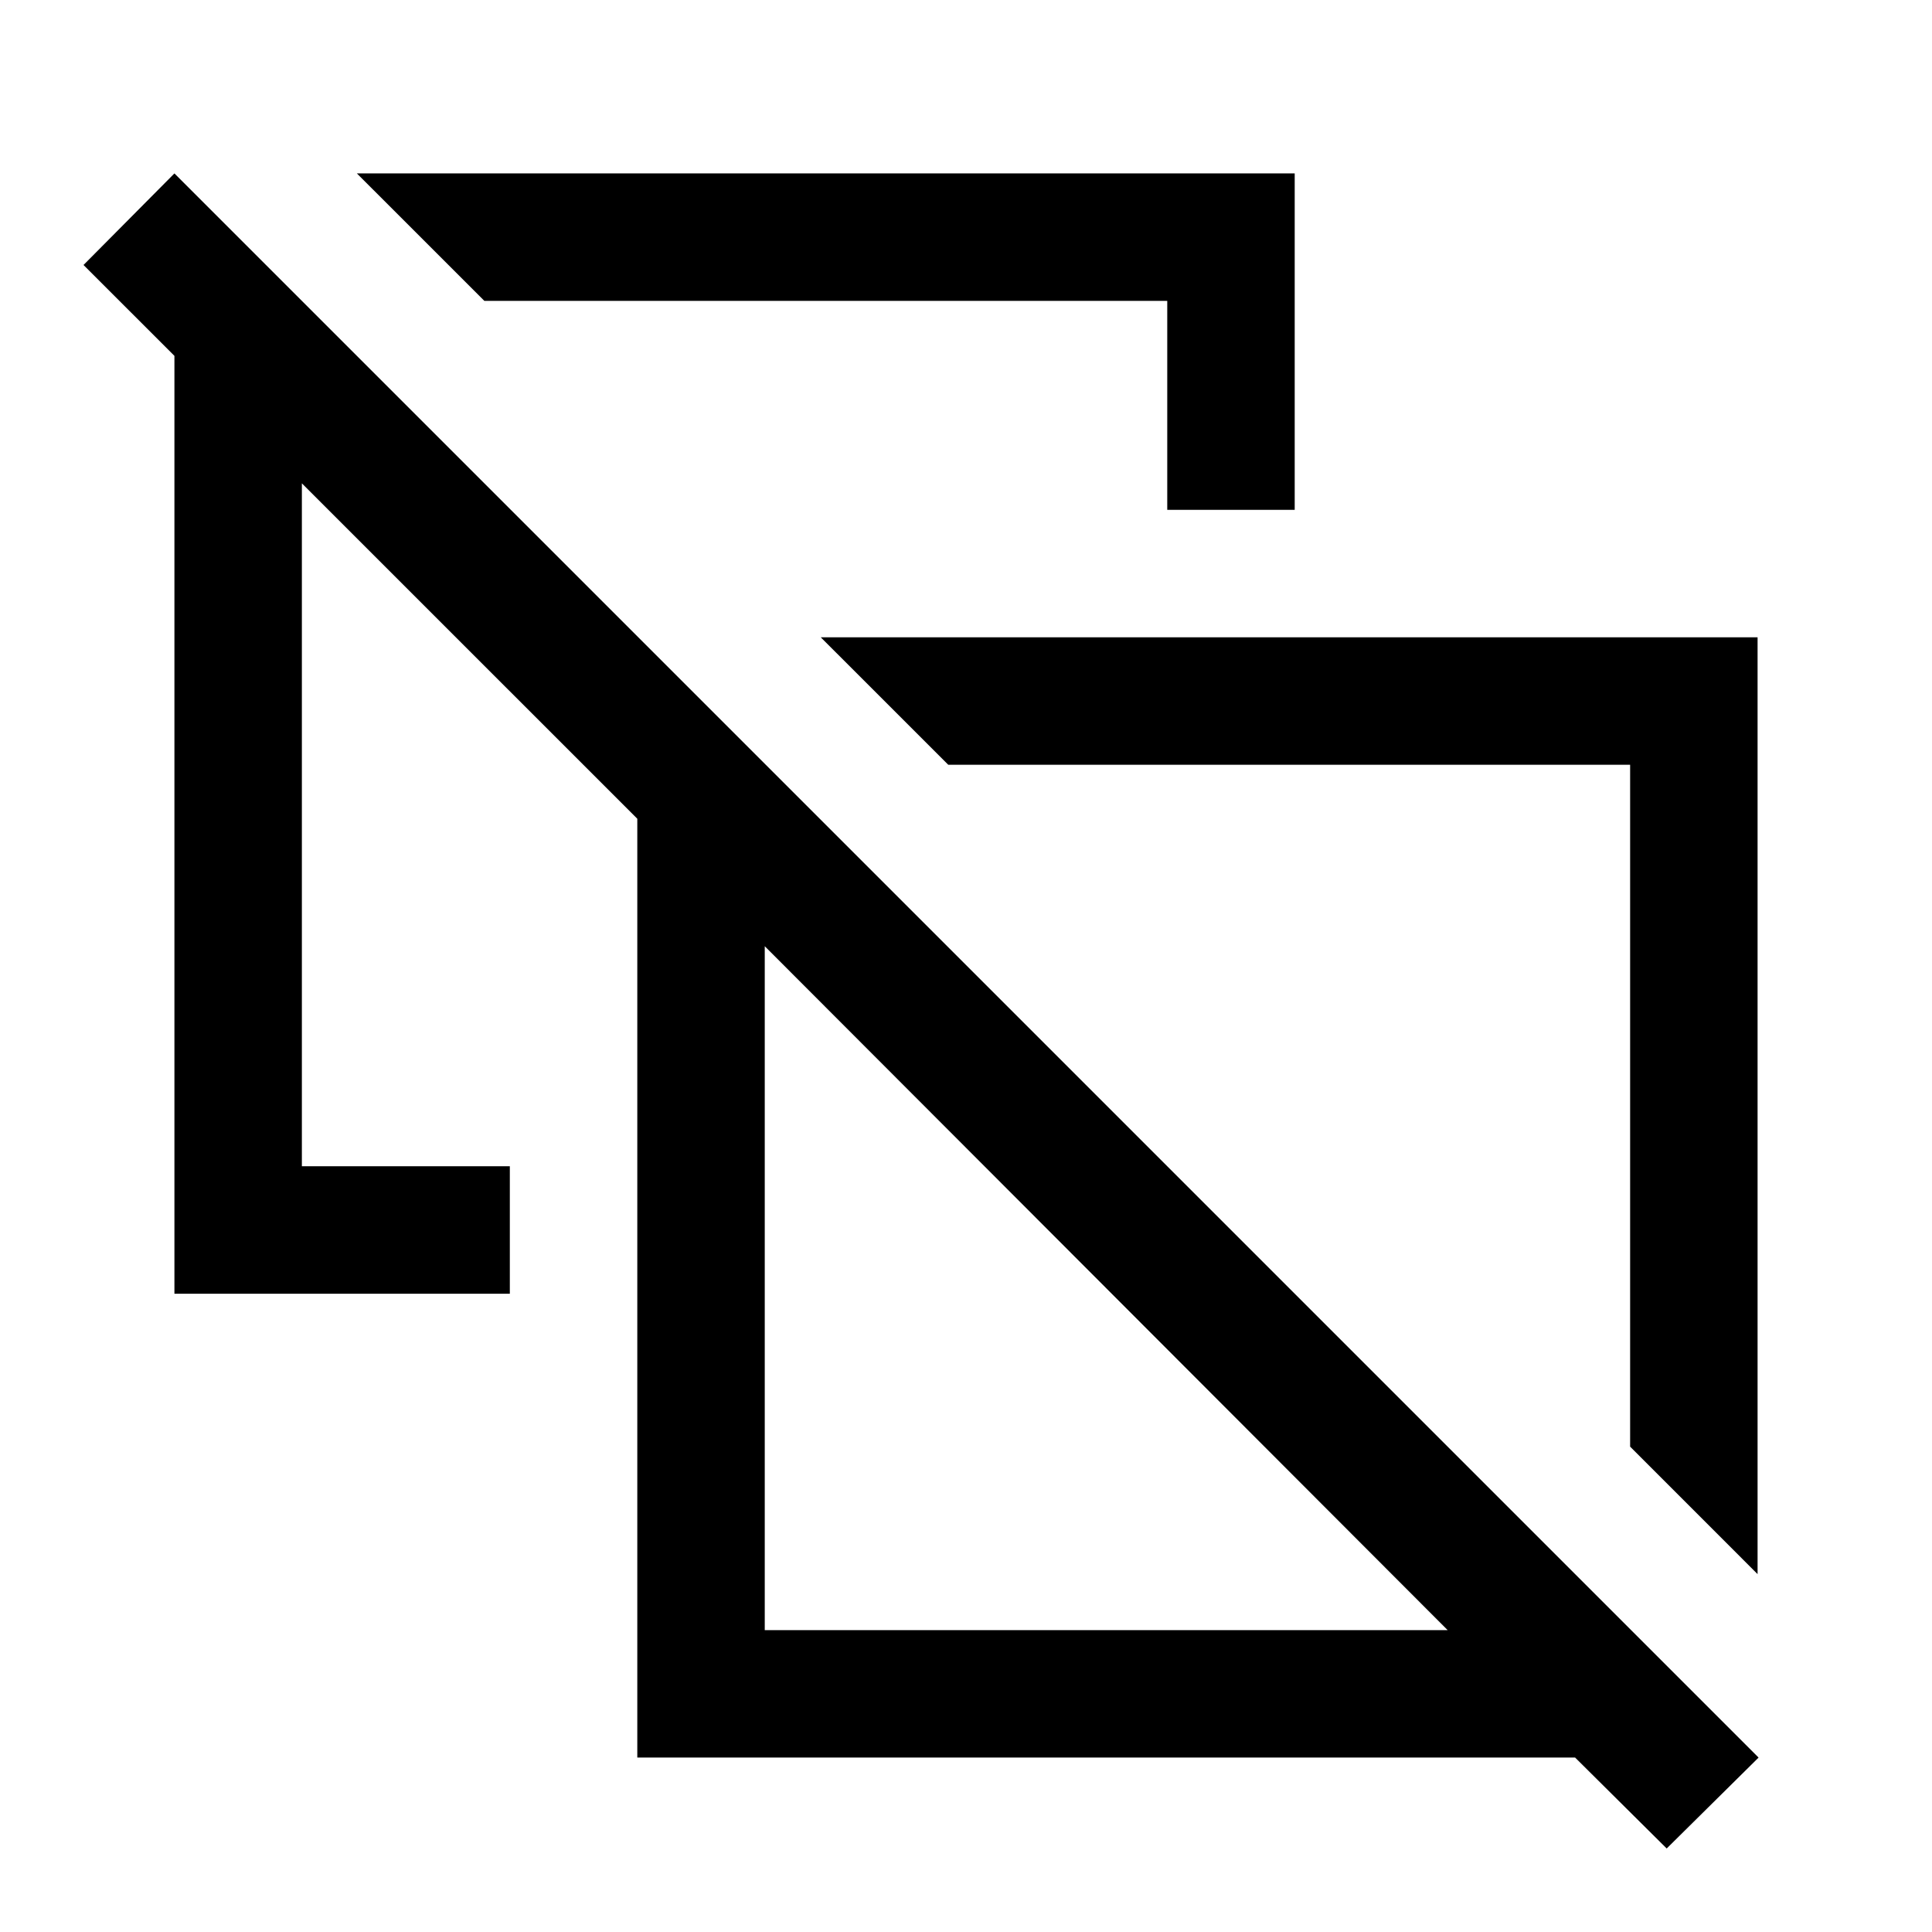 <svg xmlns="http://www.w3.org/2000/svg" height="40" viewBox="0 -960 960 960" width="40"><path d="M873.33-177.83 810-241.17V-580H471.17l-63.34-63.33h465.5v465.5ZM580-706.67V-810.5H240.67l-63.34-63.33h466v167.16H580Zm60.83 295.84ZM380-150h339.33L380-489.83V-150ZM828.17-41.5l-45.5-45.17h-466v-466.5L150-719.83v339.33h103.33v63.33H86.67v-466L41.5-828.33l45.17-45.5L873.83-86.67 828.17-41.5Zm-278.5-278.17Z"/></svg>